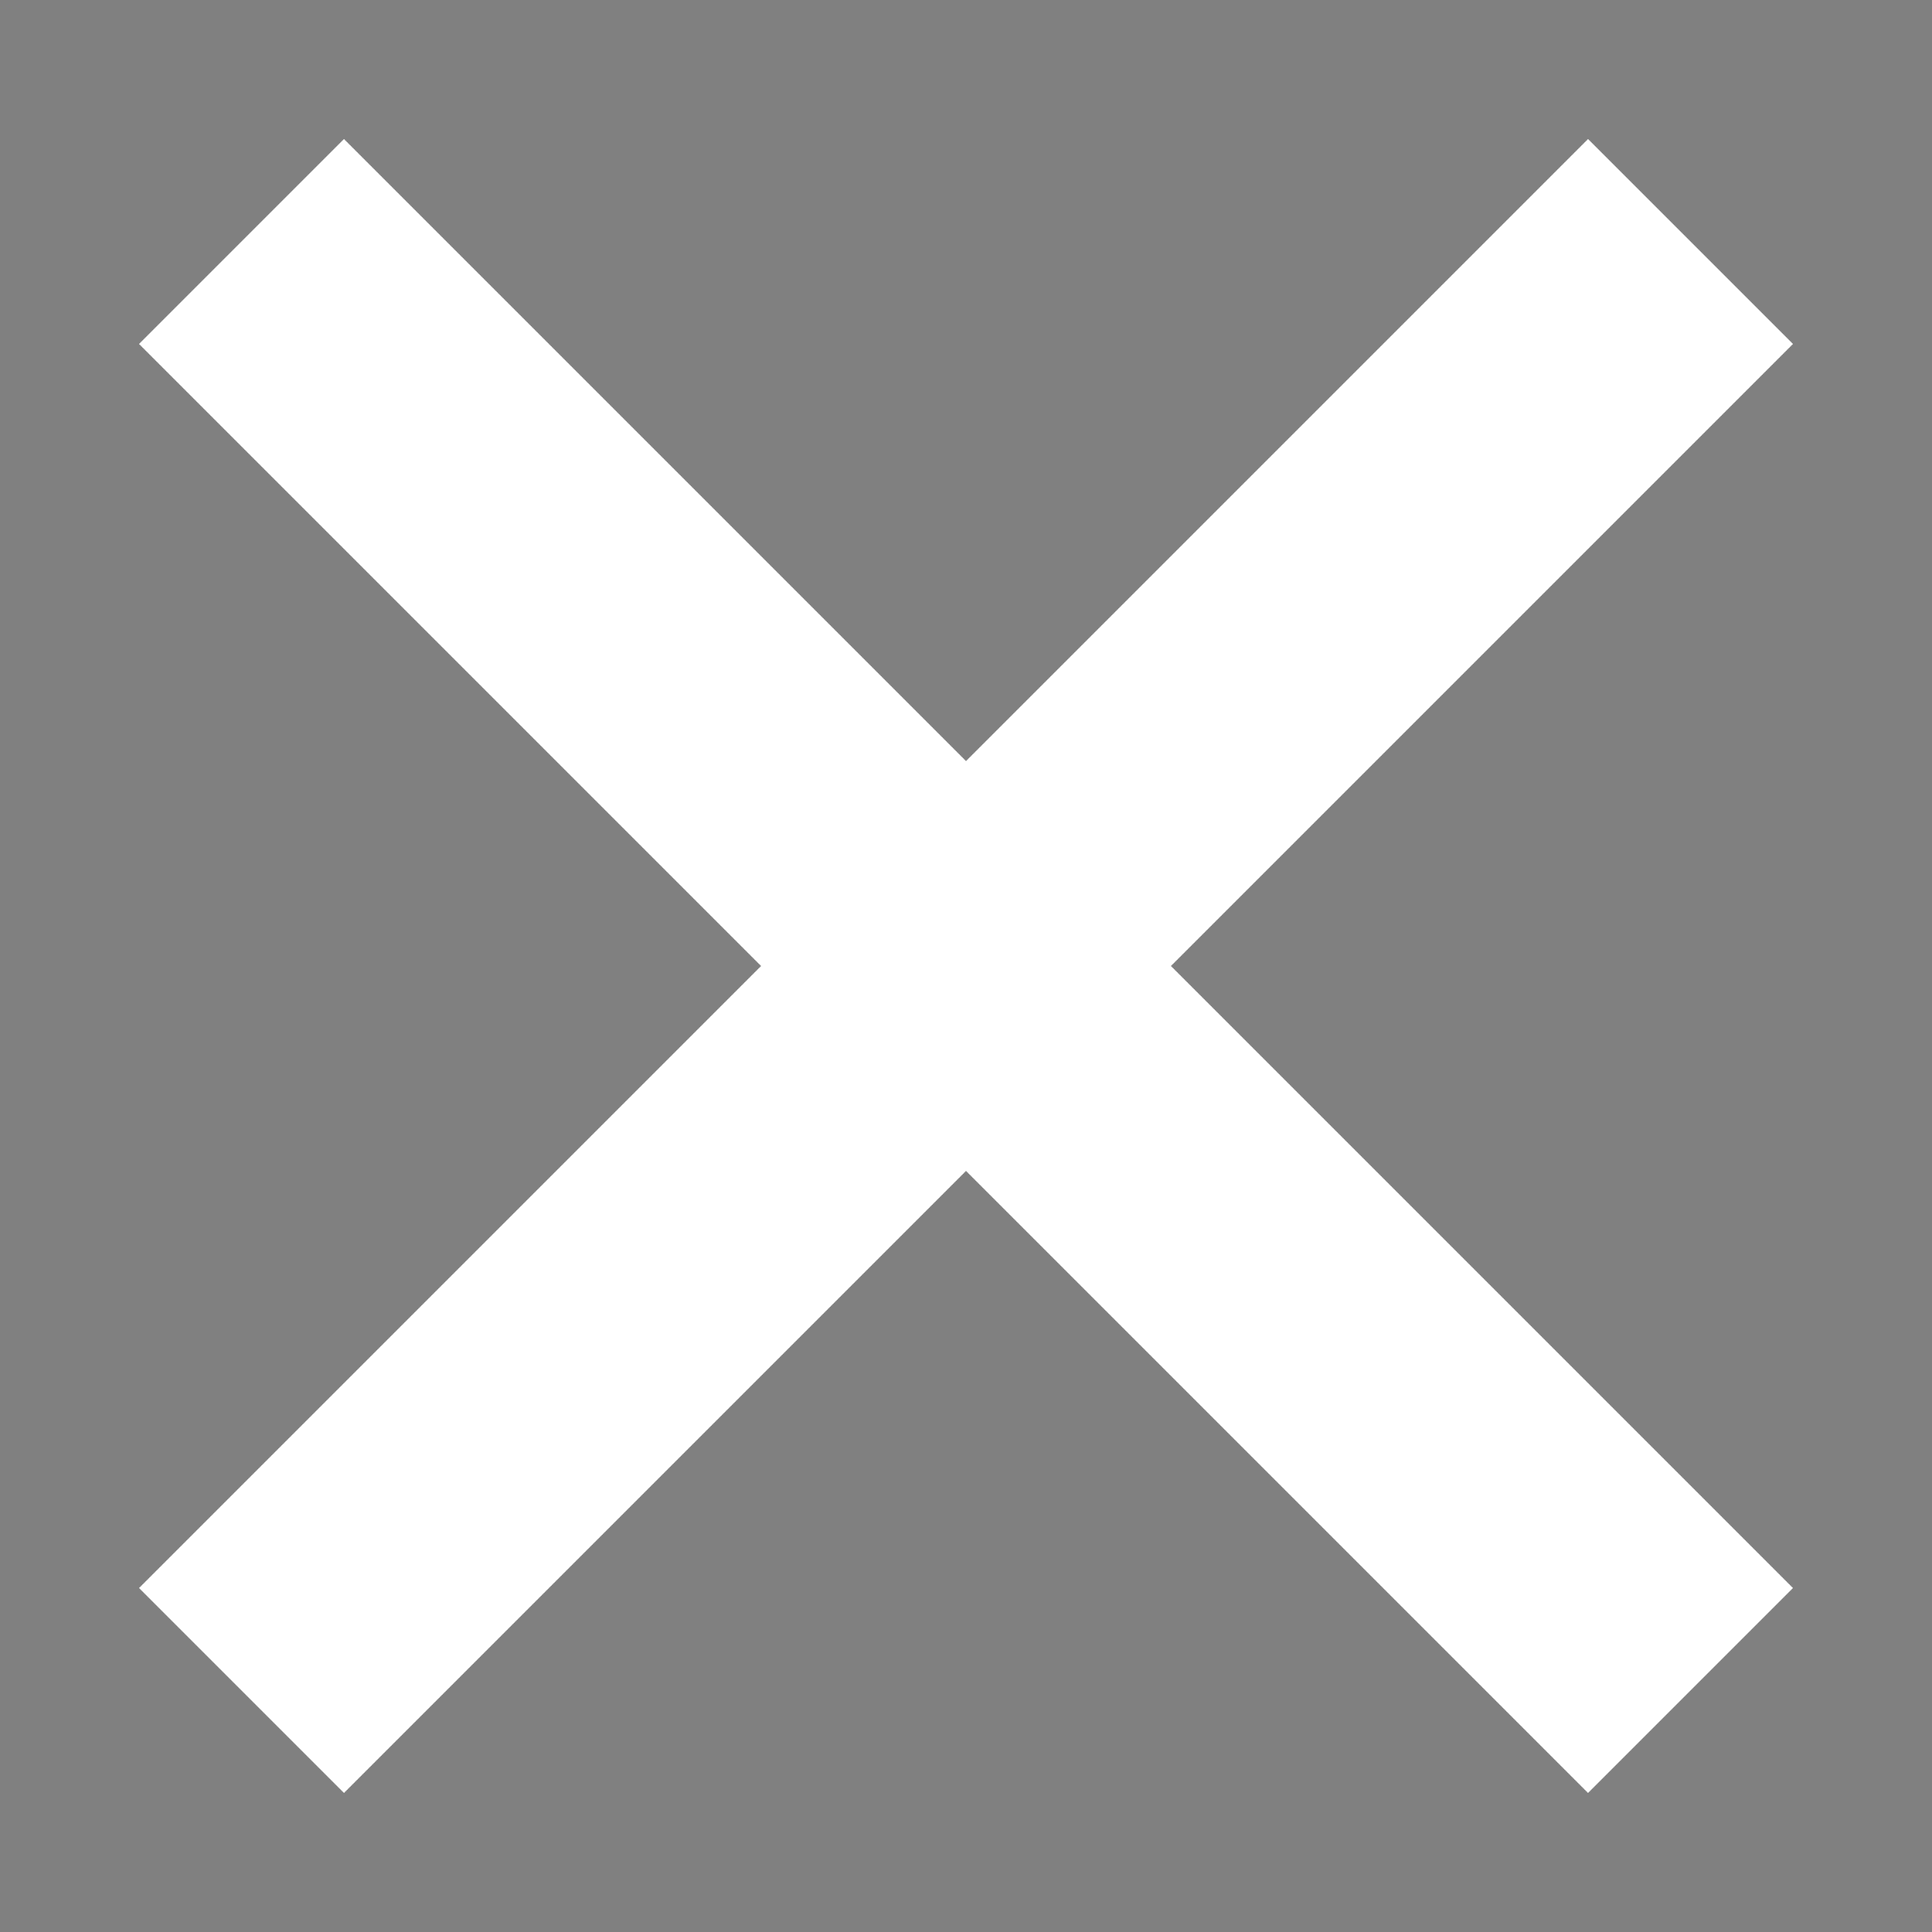 <?xml version="1.0" encoding="UTF-8" standalone="no"?>
<svg xmlns="http://www.w3.org/2000/svg" width="12" height="12">
    <rect width="100%" height="100%" fill="#808080" stroke="none"/>
    <path d="M1.5,1.5 l9,9 M1.5,10.5 l9,-9" stroke="#FFF" stroke-width="1.8"/>
</svg>
